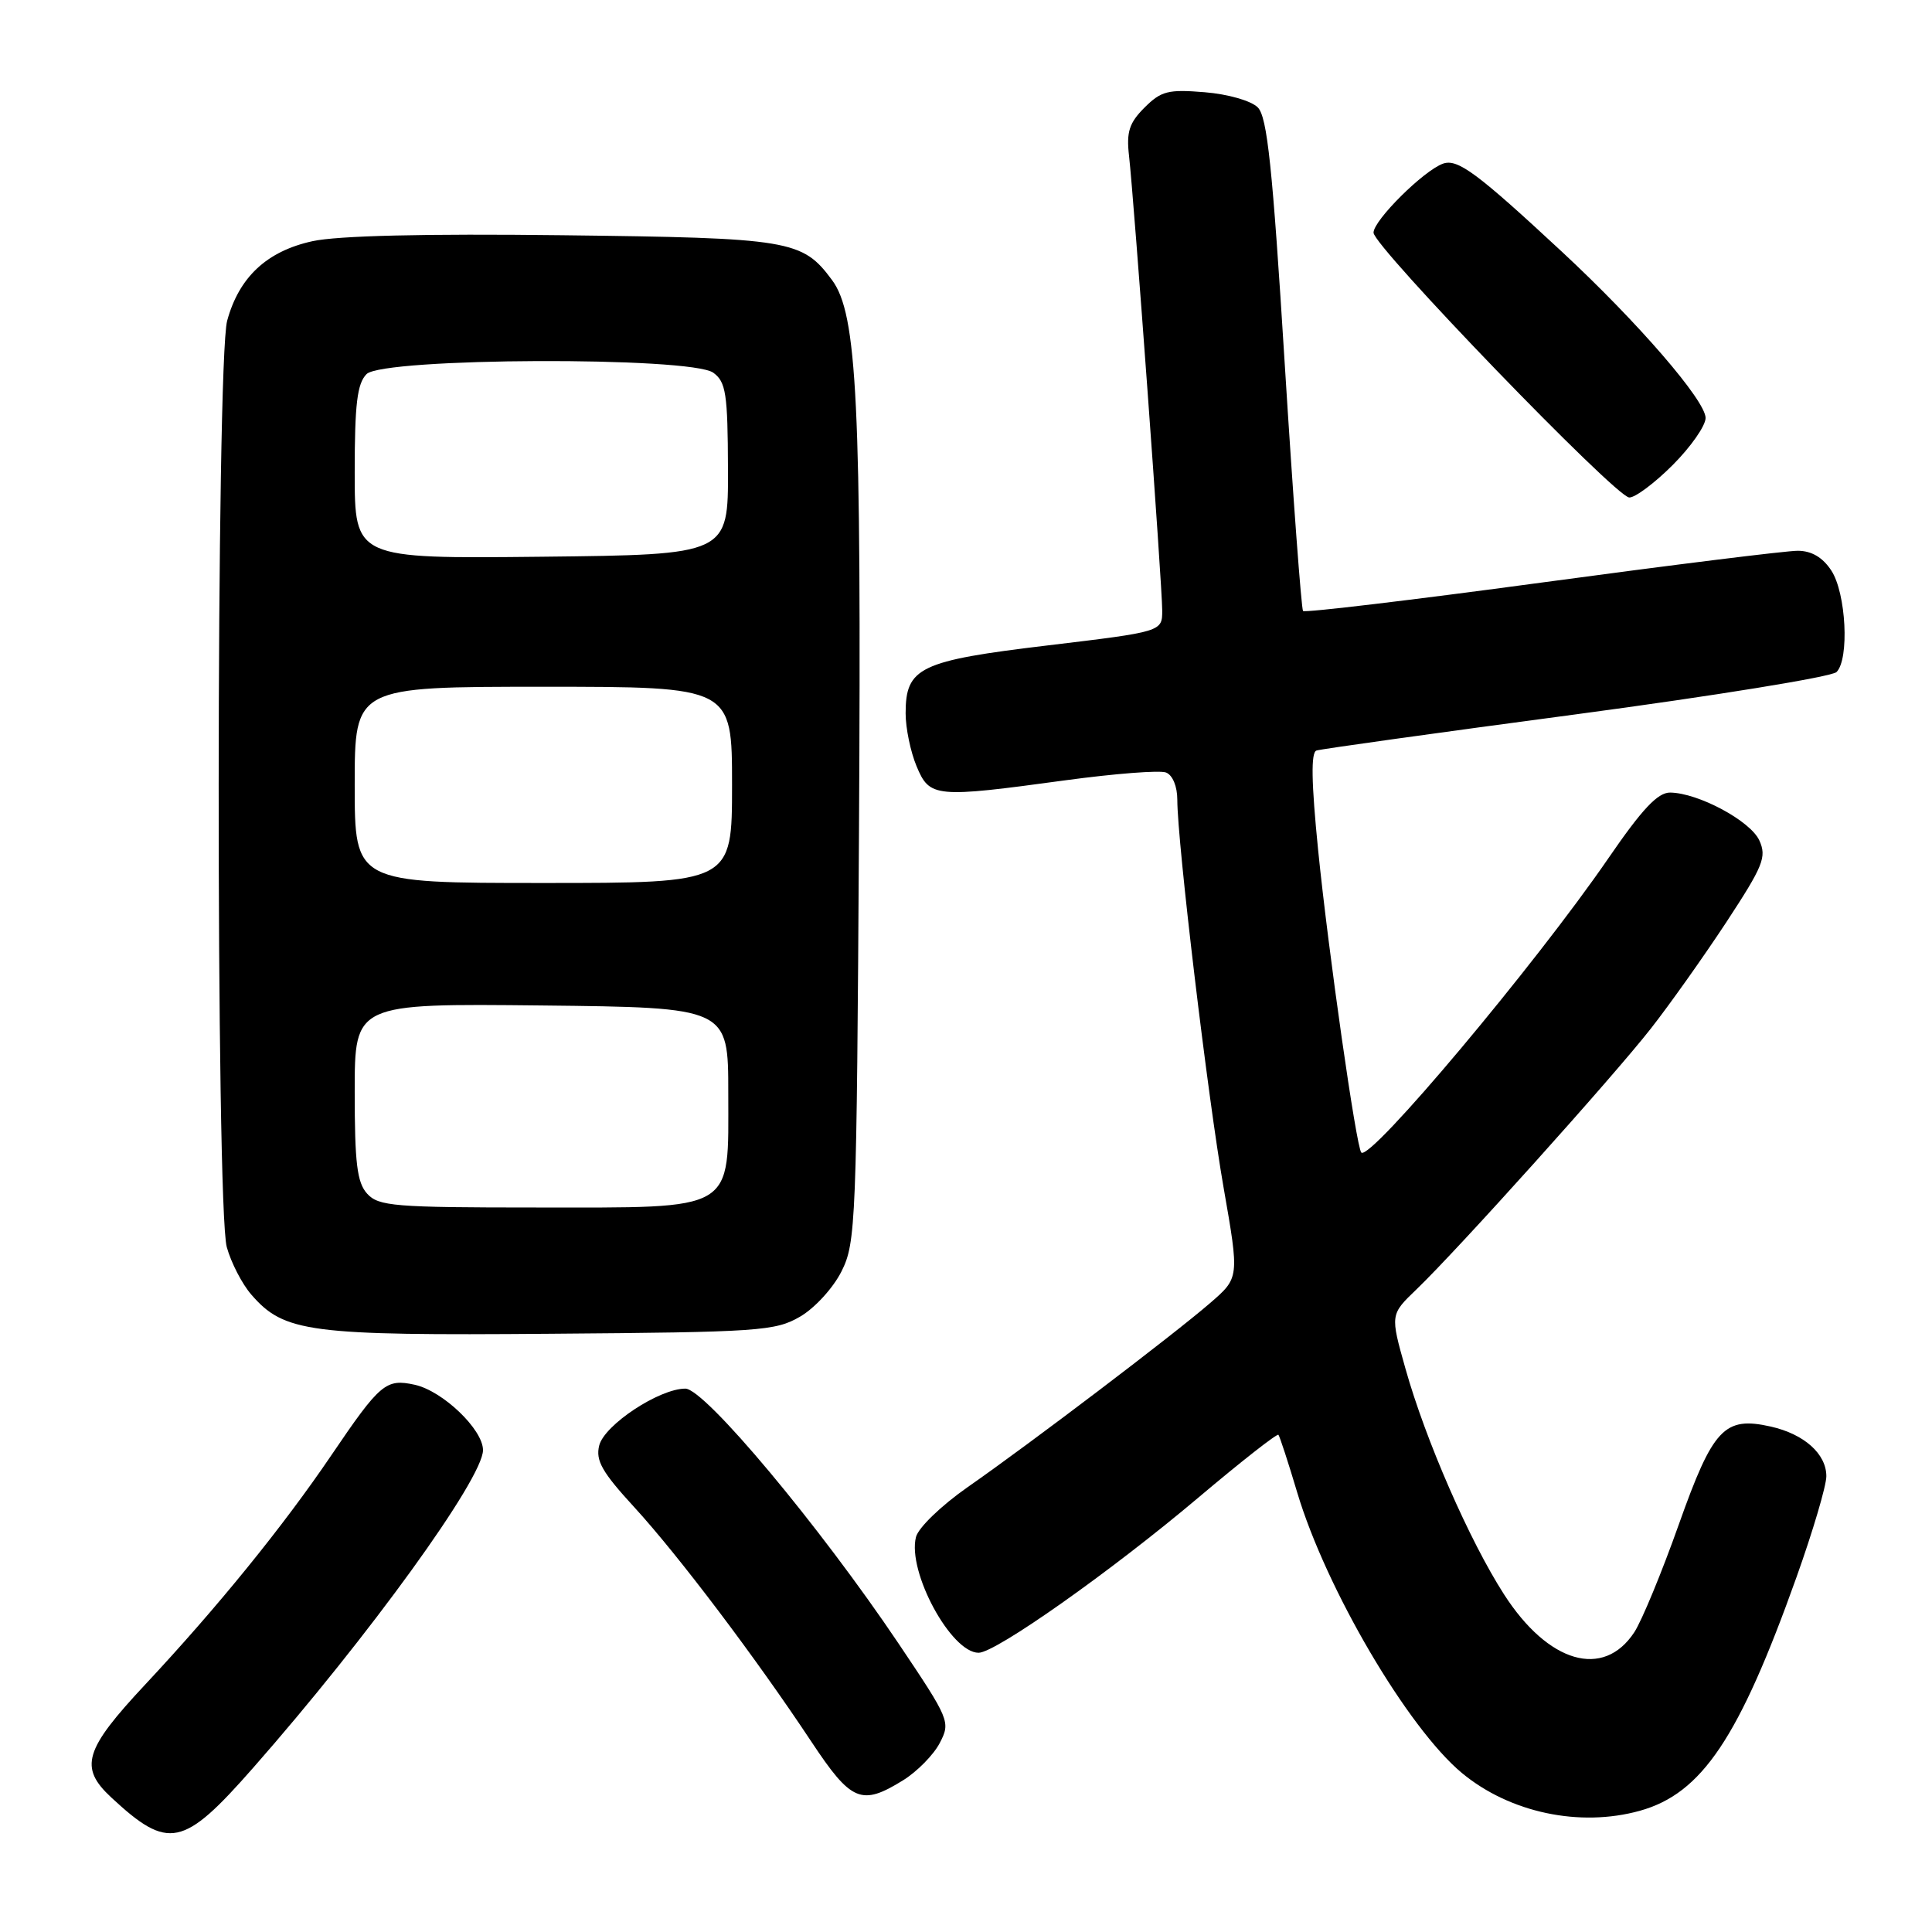<?xml version="1.0" encoding="UTF-8" standalone="no"?>
<!DOCTYPE svg PUBLIC "-//W3C//DTD SVG 1.1//EN" "http://www.w3.org/Graphics/SVG/1.1/DTD/svg11.dtd" >
<svg xmlns="http://www.w3.org/2000/svg" xmlns:xlink="http://www.w3.org/1999/xlink" version="1.1" viewBox="0 0 256 256">
 <g >
 <path fill="currentColor"
d=" M 33.54 234.25 C 48.87 216.82 64.00 195.91 64.00 192.15 C 64.00 189.41 58.67 184.31 54.96 183.49 C 51.14 182.65 50.37 183.29 43.91 192.82 C 37.51 202.26 28.84 212.94 19.26 223.19 C 11.15 231.86 10.45 234.19 14.75 238.18 C 22.32 245.21 24.27 244.80 33.54 234.25 Z  M 217.28 239.94 C 225.51 237.65 230.44 230.30 238.05 208.97 C 240.22 202.89 242.00 196.87 242.00 195.61 C 242.00 192.65 239.07 190.03 234.65 189.03 C 228.48 187.64 226.98 189.25 222.44 202.03 C 220.20 208.35 217.55 214.75 216.56 216.27 C 212.47 222.51 205.15 220.38 199.29 211.26 C 194.71 204.14 188.90 190.84 186.23 181.35 C 184.21 174.19 184.21 174.19 187.69 170.85 C 193.09 165.67 213.66 142.78 218.74 136.30 C 221.24 133.11 225.75 126.75 228.77 122.16 C 233.64 114.73 234.12 113.56 233.12 111.36 C 231.94 108.77 225.02 105.06 221.30 105.02 C 219.66 105.01 217.60 107.19 213.10 113.75 C 203.38 127.90 181.55 153.89 180.38 152.72 C 179.72 152.05 176.02 126.16 174.66 112.65 C 173.76 103.65 173.69 99.69 174.44 99.45 C 175.02 99.25 190.51 97.09 208.85 94.65 C 227.19 92.20 242.72 89.68 243.35 89.05 C 245.07 87.33 244.62 78.59 242.66 75.60 C 241.52 73.86 240.05 72.99 238.23 72.98 C 236.73 72.97 221.45 74.87 204.29 77.19 C 187.12 79.51 172.89 81.21 172.66 80.96 C 172.44 80.70 171.34 65.94 170.23 48.15 C 168.61 22.10 167.92 15.49 166.66 14.23 C 165.78 13.35 162.71 12.47 159.62 12.22 C 154.79 11.82 153.85 12.06 151.65 14.26 C 149.63 16.28 149.24 17.48 149.60 20.63 C 150.26 26.41 154.00 77.61 154.00 80.88 C 154.00 83.70 154.00 83.70 138.83 85.52 C 121.84 87.55 120.00 88.44 120.00 94.53 C 120.00 96.47 120.65 99.62 121.45 101.53 C 123.19 105.69 123.87 105.75 141.19 103.39 C 147.69 102.51 153.67 102.04 154.50 102.36 C 155.38 102.70 156.00 104.20 156.00 105.98 C 156.00 111.59 160.03 145.37 162.14 157.41 C 164.22 169.31 164.22 169.31 160.36 172.65 C 155.50 176.86 136.52 191.27 128.21 197.06 C 124.72 199.50 121.68 202.43 121.37 203.67 C 120.21 208.27 126.02 219.00 129.67 219.00 C 131.93 219.00 147.23 208.20 158.79 198.44 C 164.45 193.66 169.22 189.92 169.40 190.12 C 169.57 190.33 170.70 193.77 171.89 197.77 C 175.72 210.57 186.55 228.99 193.72 234.94 C 200.06 240.19 209.31 242.15 217.28 239.94 Z  M 119.66 235.90 C 121.52 234.75 123.71 232.52 124.52 230.96 C 125.97 228.17 125.85 227.88 119.08 217.80 C 108.56 202.15 93.38 184.00 90.81 184.00 C 87.36 184.00 80.09 188.80 79.40 191.53 C 78.90 193.53 79.77 195.06 84.07 199.74 C 89.92 206.13 100.14 219.66 107.49 230.75 C 112.80 238.76 114.13 239.32 119.66 235.90 Z  M 106.00 174.47 C 107.94 173.35 110.39 170.68 111.50 168.47 C 113.41 164.67 113.51 162.16 113.82 110.22 C 114.15 53.23 113.59 41.62 110.25 37.11 C 106.31 31.79 104.74 31.53 74.50 31.17 C 56.33 30.95 44.71 31.23 41.40 31.96 C 35.36 33.28 31.67 36.73 30.10 42.50 C 28.63 47.89 28.59 159.99 30.05 165.25 C 30.62 167.31 32.08 170.14 33.30 171.54 C 37.65 176.56 40.92 176.99 73.00 176.73 C 100.58 176.52 102.73 176.37 106.00 174.47 Z  M 221.63 61.63 C 224.03 59.23 226.00 56.42 226.00 55.38 C 225.99 53.08 217.07 42.75 207.00 33.39 C 195.72 22.91 193.16 21.01 191.22 21.68 C 188.66 22.58 182.00 29.19 182.00 30.83 C 182.00 32.65 214.03 65.82 215.88 65.92 C 216.64 65.96 219.23 64.03 221.63 61.63 Z  M 48.65 158.17 C 47.31 156.69 47.00 154.13 47.00 144.65 C 47.00 132.97 47.00 132.97 71.75 133.23 C 96.50 133.50 96.50 133.50 96.50 144.84 C 96.50 160.73 97.72 160.00 71.04 160.00 C 52.23 160.00 50.16 159.83 48.65 158.17 Z  M 47.00 104.00 C 47.00 91.00 47.00 91.00 72.00 91.00 C 97.00 91.00 97.00 91.00 97.00 104.00 C 97.00 117.00 97.00 117.00 72.00 117.00 C 47.00 117.00 47.00 117.00 47.00 104.00 Z  M 47.00 62.59 C 47.00 53.52 47.33 50.82 48.57 49.57 C 50.76 47.38 91.55 47.22 94.52 49.39 C 96.19 50.61 96.43 52.16 96.46 62.14 C 96.50 73.50 96.50 73.50 71.75 73.77 C 47.00 74.03 47.00 74.03 47.00 62.59 Z "/>
</g>
</svg>